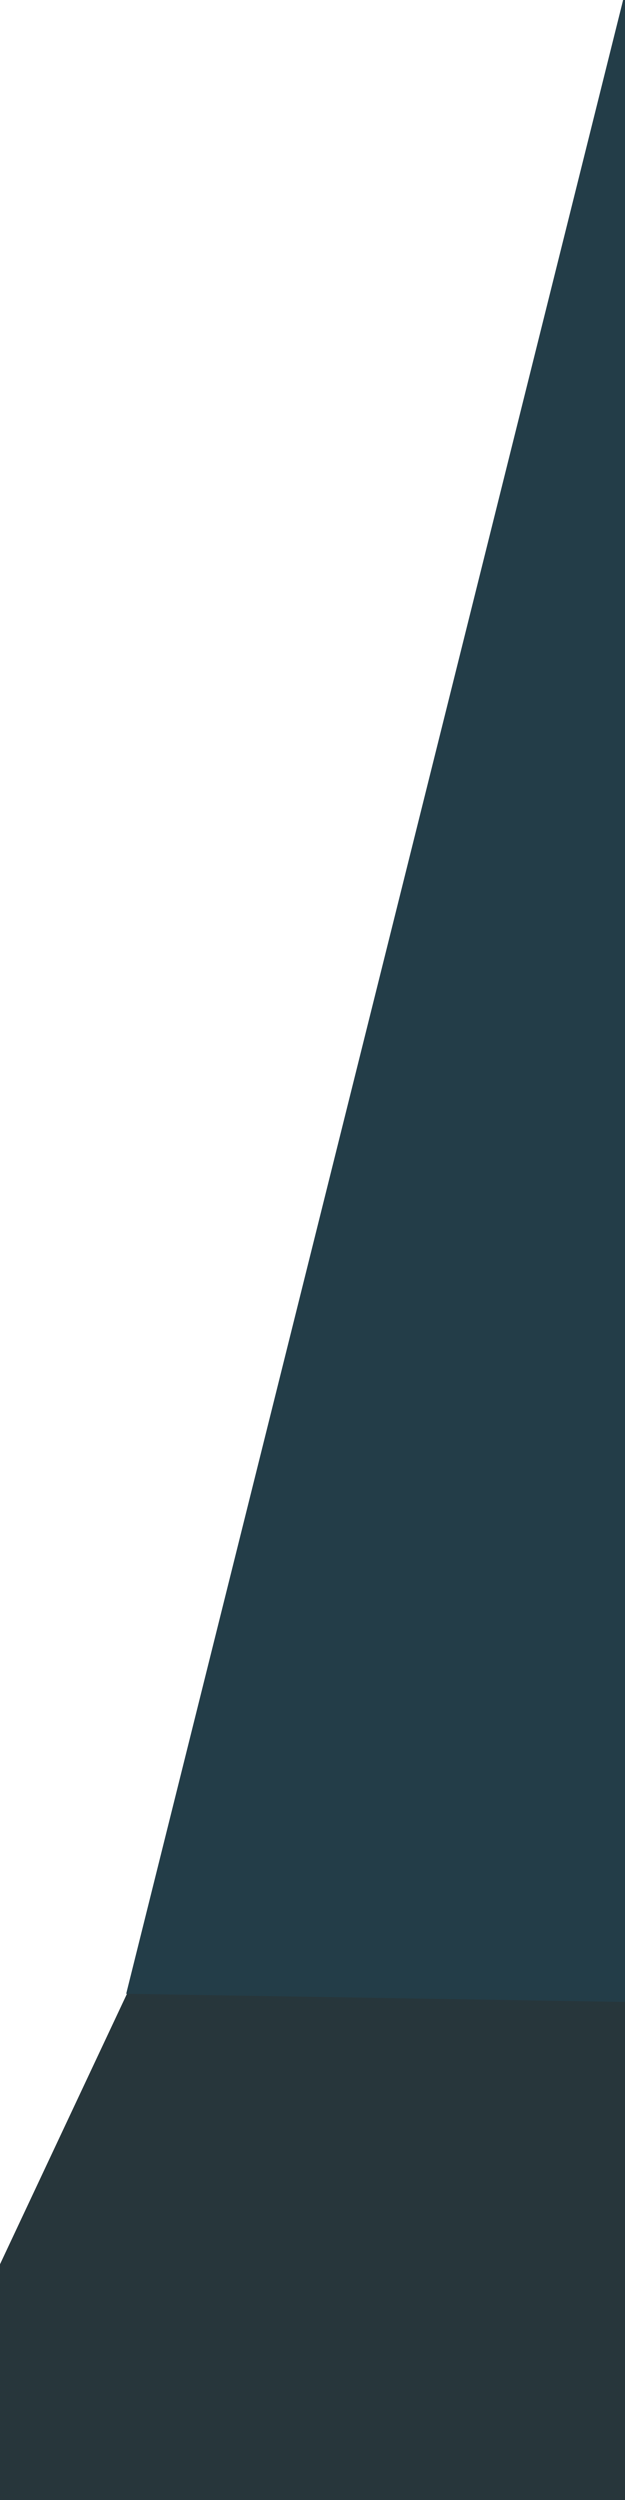 <?xml version="1.0" encoding="UTF-8" standalone="no"?>
<svg
   xmlns:dc="http://purl.org/dc/elements/1.1/"
   xmlns:cc="http://creativecommons.org/ns#"
   xmlns:rdf="http://www.w3.org/1999/02/22-rdf-syntax-ns#"
   xmlns:svg="http://www.w3.org/2000/svg"
   xmlns="http://www.w3.org/2000/svg"
   xmlns:sodipodi="http://sodipodi.sourceforge.net/DTD/sodipodi-0.dtd"
   xmlns:inkscape="http://www.inkscape.org/namespaces/inkscape"
   class="separator__svg"
   width="100%"
   height="400"
   viewBox="0 0 100 100"
   preserveAspectRatio="none"
   fill="#44A36F"
   version="1.1"
   id="svg1507"
   sodipodi:docname="border-footer-blue.svg"
   inkscape:version="0.92.3 (2405546, 2018-03-11)">
  <sodipodi:namedview
     pagecolor="#ffffff"
     bordercolor="#666666"
     borderopacity="1"
     objecttolerance="10"
     gridtolerance="10"
     guidetolerance="10"
     inkscape:pageopacity="0"
     inkscape:pageshadow="2"
     inkscape:window-width="1920"
     inkscape:window-height="1017"
     id="namedview827"
     showgrid="false"
     inkscape:zoom="2.06"
     inkscape:cx="50"
     inkscape:cy="98.147487"
     inkscape:window-x="-9"
     inkscape:window-y="-9"
     inkscape:window-maximized="1"
     inkscape:current-layer="svg1507" />
  <defs
     id="defs1511" />
  <path
     d="M 118.501,104.625 77.545,49.271 -21.828,102.196"
     id="path1503"
     style="display:inline;fill:#27363b;fill-opacity:1" />
  <path
     d="m 20.189,79.752 80.366,0.328 -0.117,-80.822 z"
     id="path1505"
     style="display:inline;fill:#233d48;fill-opacity:1;stroke-width:0" />
</svg>
